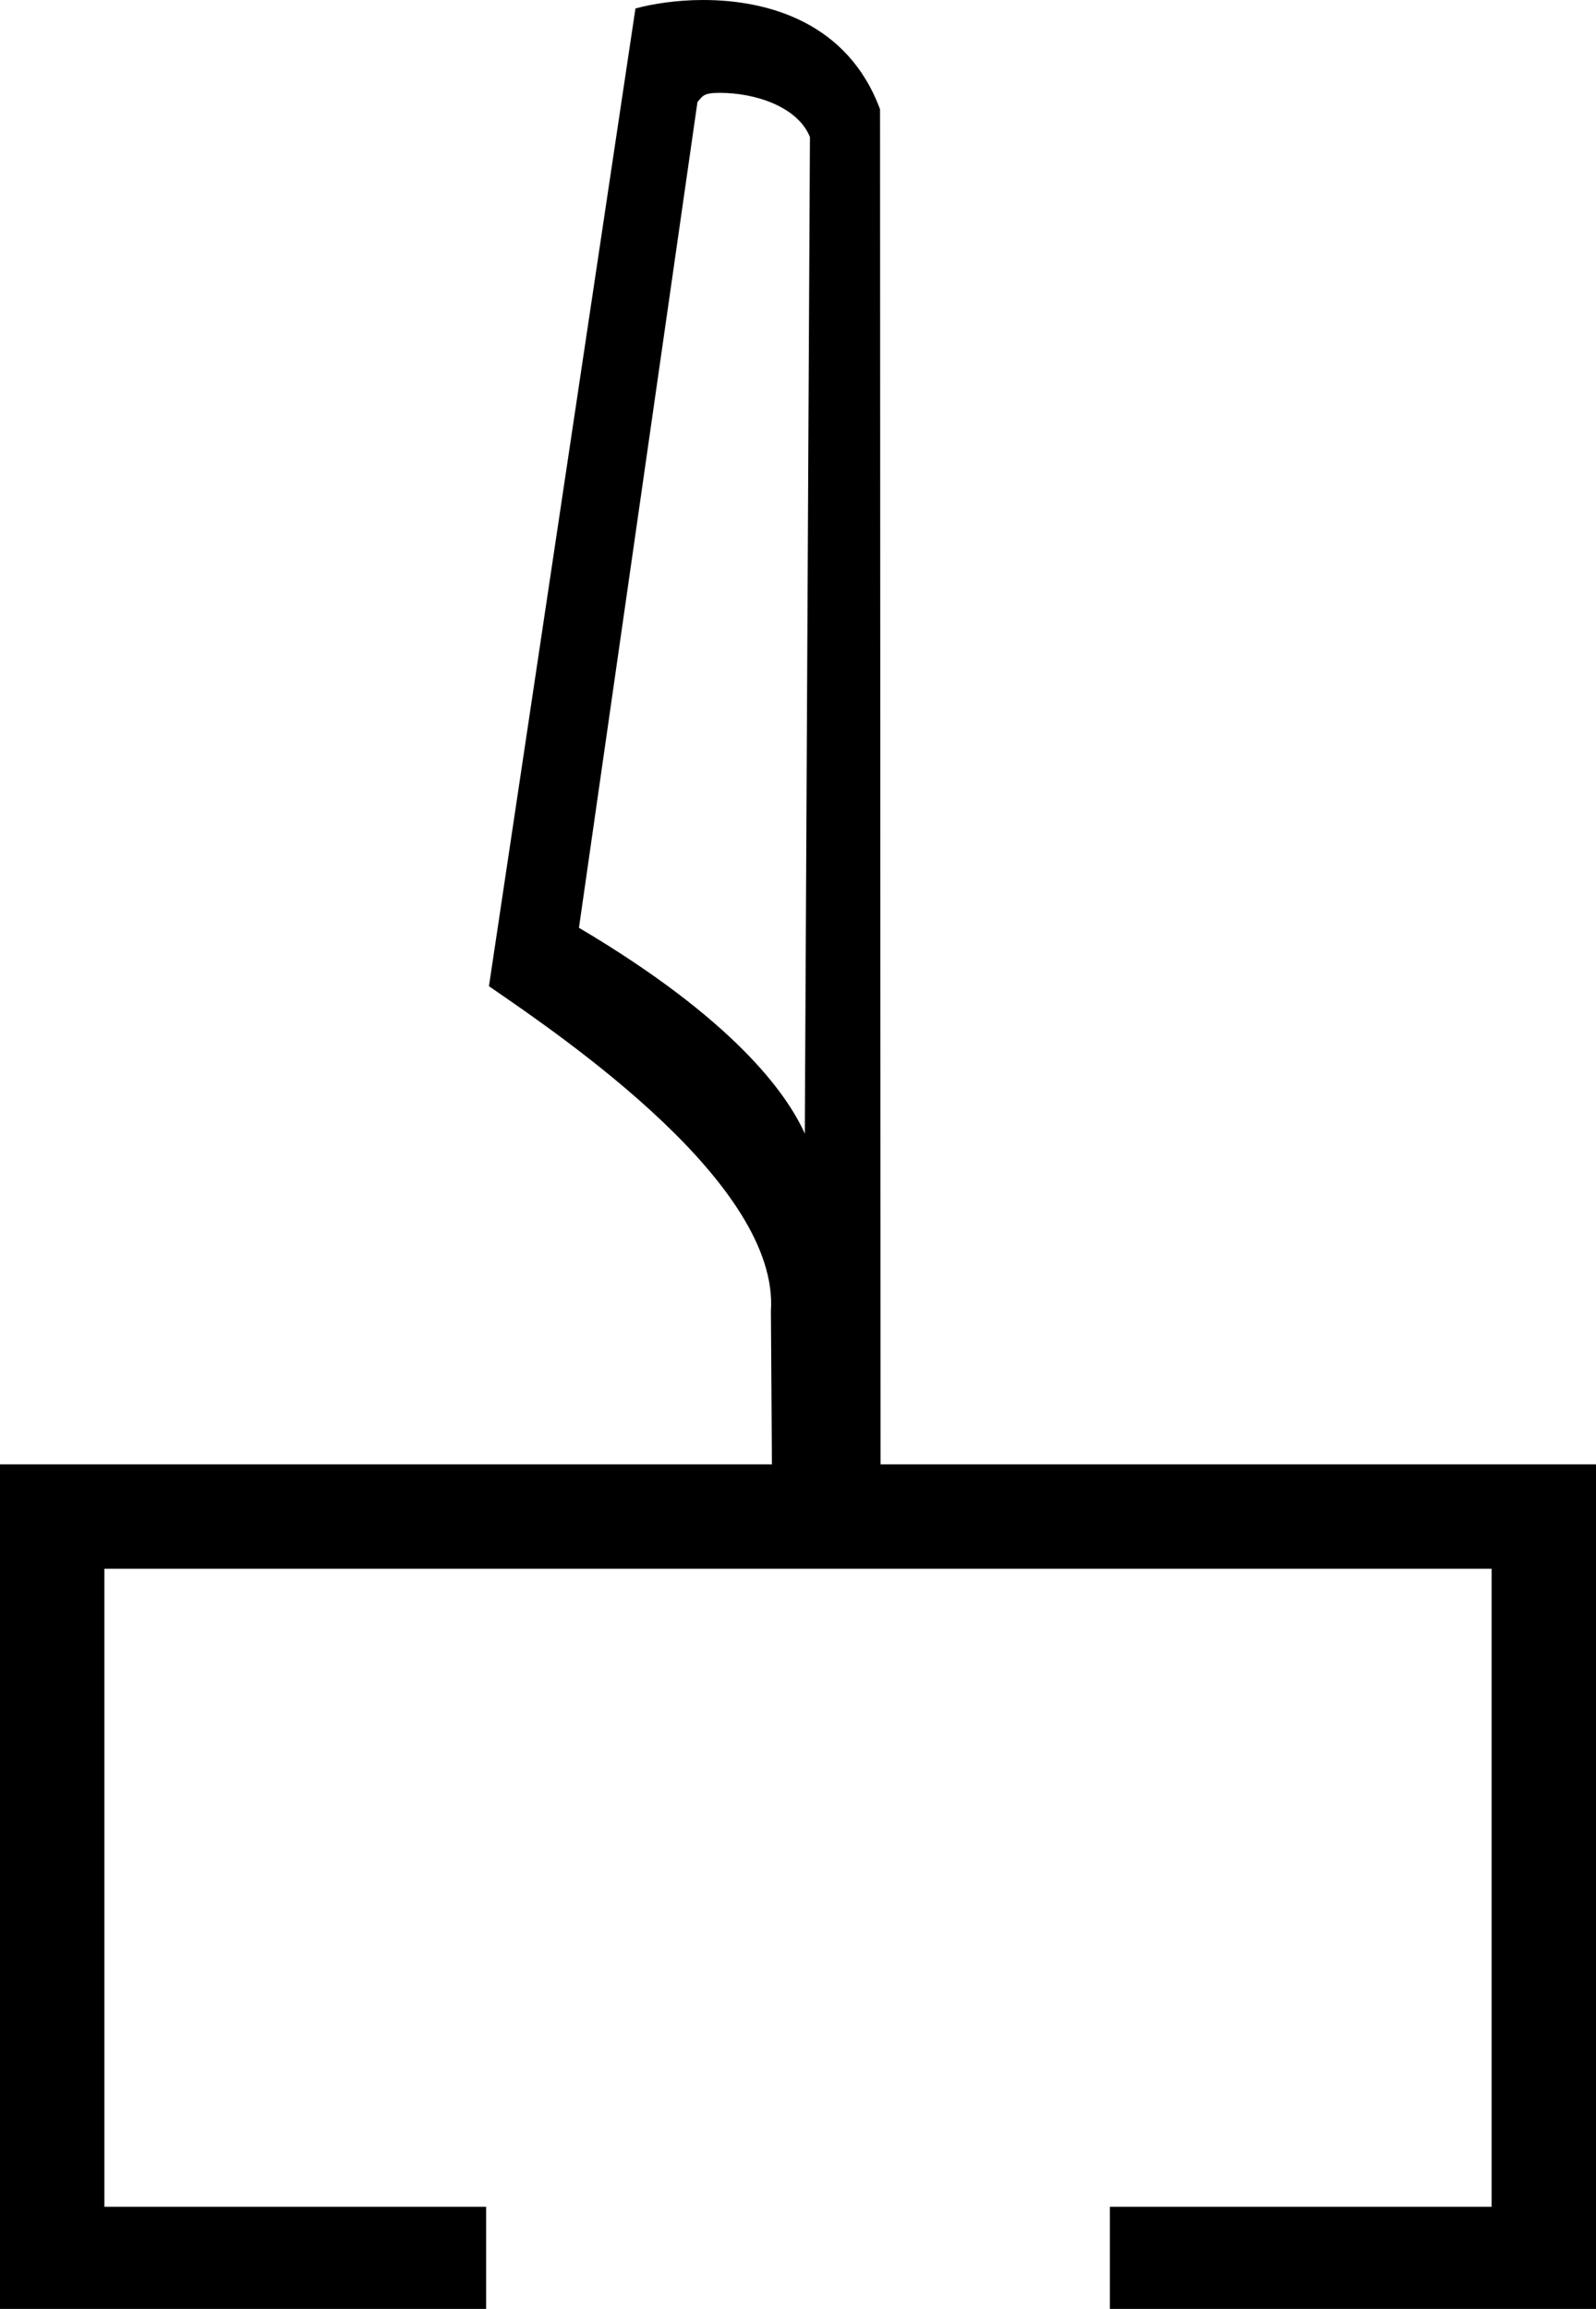 <?xml version='1.0' encoding ='UTF-8' standalone='yes'?>
<svg width='12.43' height='17.978' xmlns='http://www.w3.org/2000/svg' xmlns:xlink='http://www.w3.org/1999/xlink' xmlns:inkscape='http://www.inkscape.org/namespaces/inkscape'>
<path style='fill:#000000; stroke:none' d=' M 5.607 0.723  C 5.878 0.723 6.211 0.828 6.308 1.067  L 6.268 8.827  C 6.127 8.513 5.714 7.937 4.509 7.224  L 5.432 0.794  C 5.475 0.748 5.474 0.723 5.607 0.723  Z  M 5.477 0  C 5.269 0 5.082 0.03 4.949 0.066  L 3.808 7.679  C 4.411 8.093 6.07 9.225 6.004 10.209  L 6.012 11.402  L 0 11.402  L 0 17.978  L 3.786 17.978  L 3.786 17.183  L 0.813 17.183  L 0.813 12.215  L 11.617 12.215  L 11.617 17.183  L 8.644 17.183  L 8.644 17.978  L 12.43 17.978  L 12.43 11.402  L 6.858 11.402  L 6.854 0.851  C 6.603 0.174 5.981 0 5.477 0  Z '/></svg>
